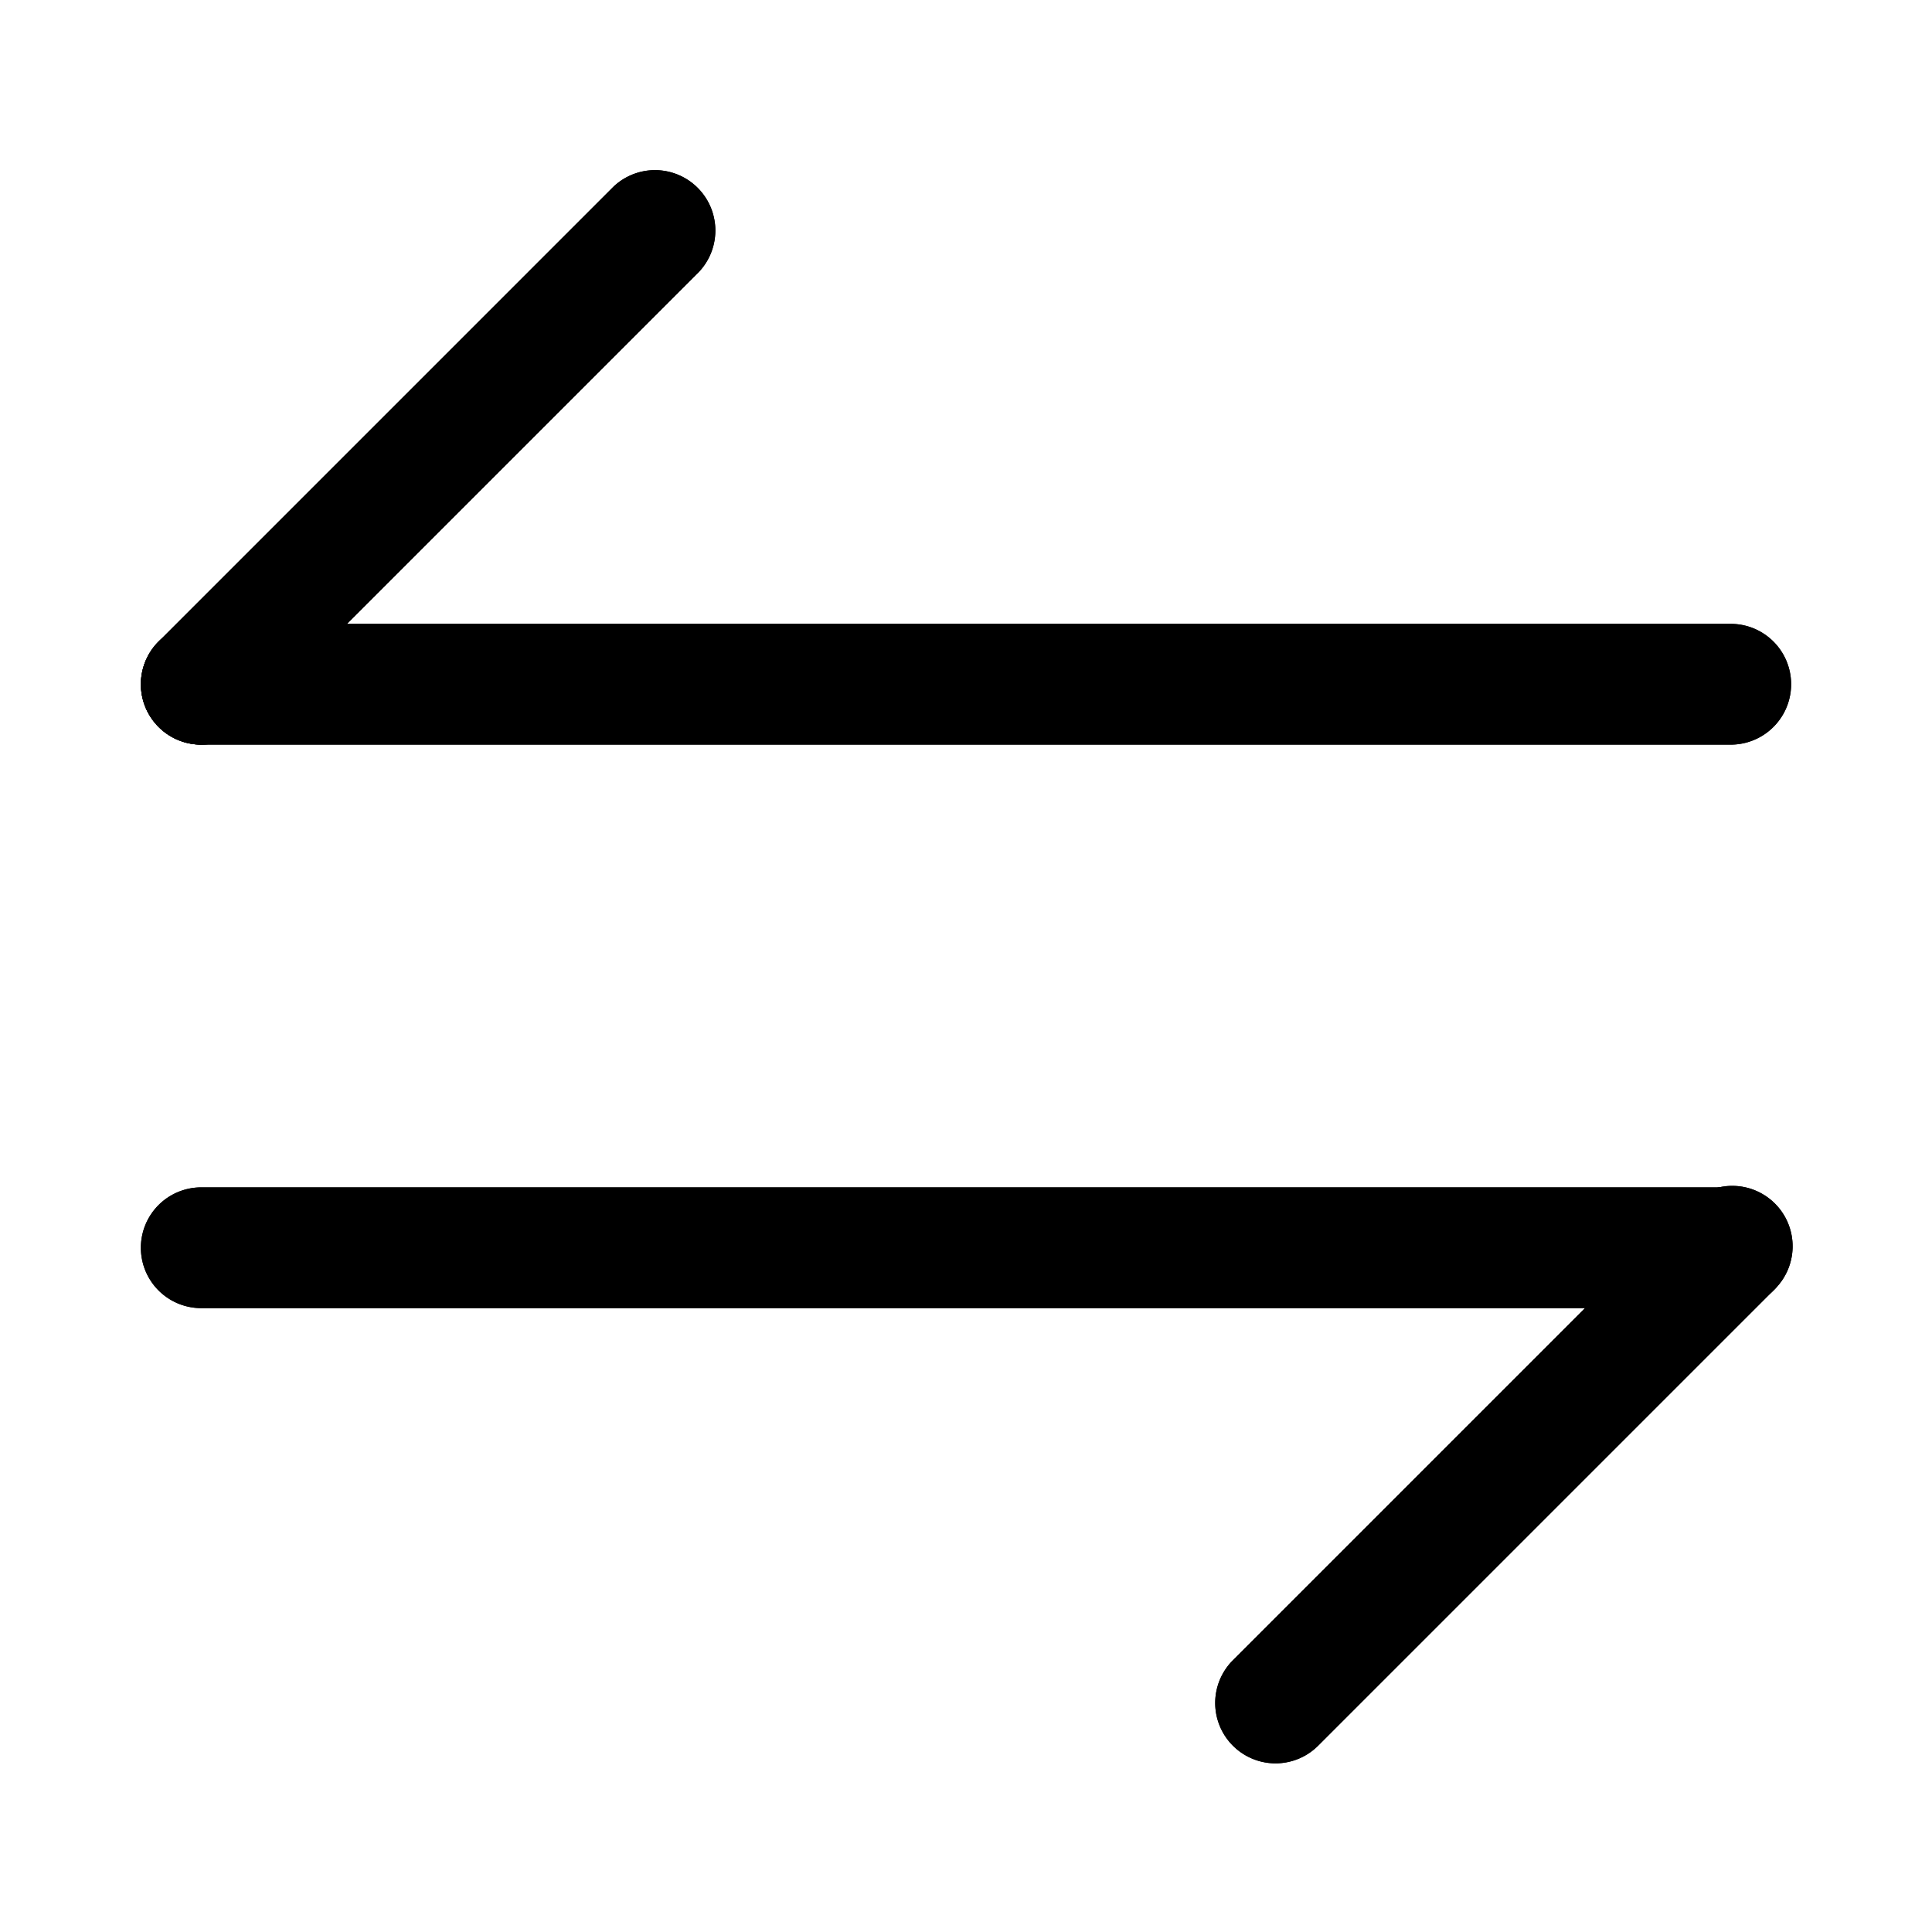 <svg class="svg-icon" style="width: 1em;height: 1em;vertical-align: middle;fill: currentColor;overflow: hidden;" viewBox="0 0 1024 1024" version="1.1" xmlns="http://www.w3.org/2000/svg"><path d="M917.333 394.667H106.667a32 32 0 0 1 0-64h810.666a32 32 0 0 1 0 64z m0 298.666H106.667a32 32 0 0 1 0-64h810.666a32 32 0 0 1 0 64z"  /><path d="M106.667 394.667a32 32 0 0 1-22.614-54.614l241.28-241.28A32 32 0 0 1 370.56 144L129.28 385.28a32 32 0 0 1-22.613 9.387z m569.386 539.946A32 32 0 0 1 653.44 880l241.28-241.28a32 32 0 1 1 45.227 45.227l-241.28 241.28a32 32 0 0 1-22.614 9.386z"  /><path d="M917.333 394.667H106.667a32 32 0 0 1 0-64h810.666a32 32 0 0 1 0 64z m0 298.666H106.667a32 32 0 0 1 0-64h810.666a32 32 0 0 1 0 64z"  /><path d="M106.667 394.667a32 32 0 0 1-22.614-54.614l241.28-241.28A32 32 0 0 1 370.56 144L129.28 385.28a32 32 0 0 1-22.613 9.387z m569.386 539.946A32 32 0 0 1 653.44 880l241.28-241.28a32 32 0 1 1 45.227 45.227l-241.28 241.28a32 32 0 0 1-22.614 9.386z"  /></svg>